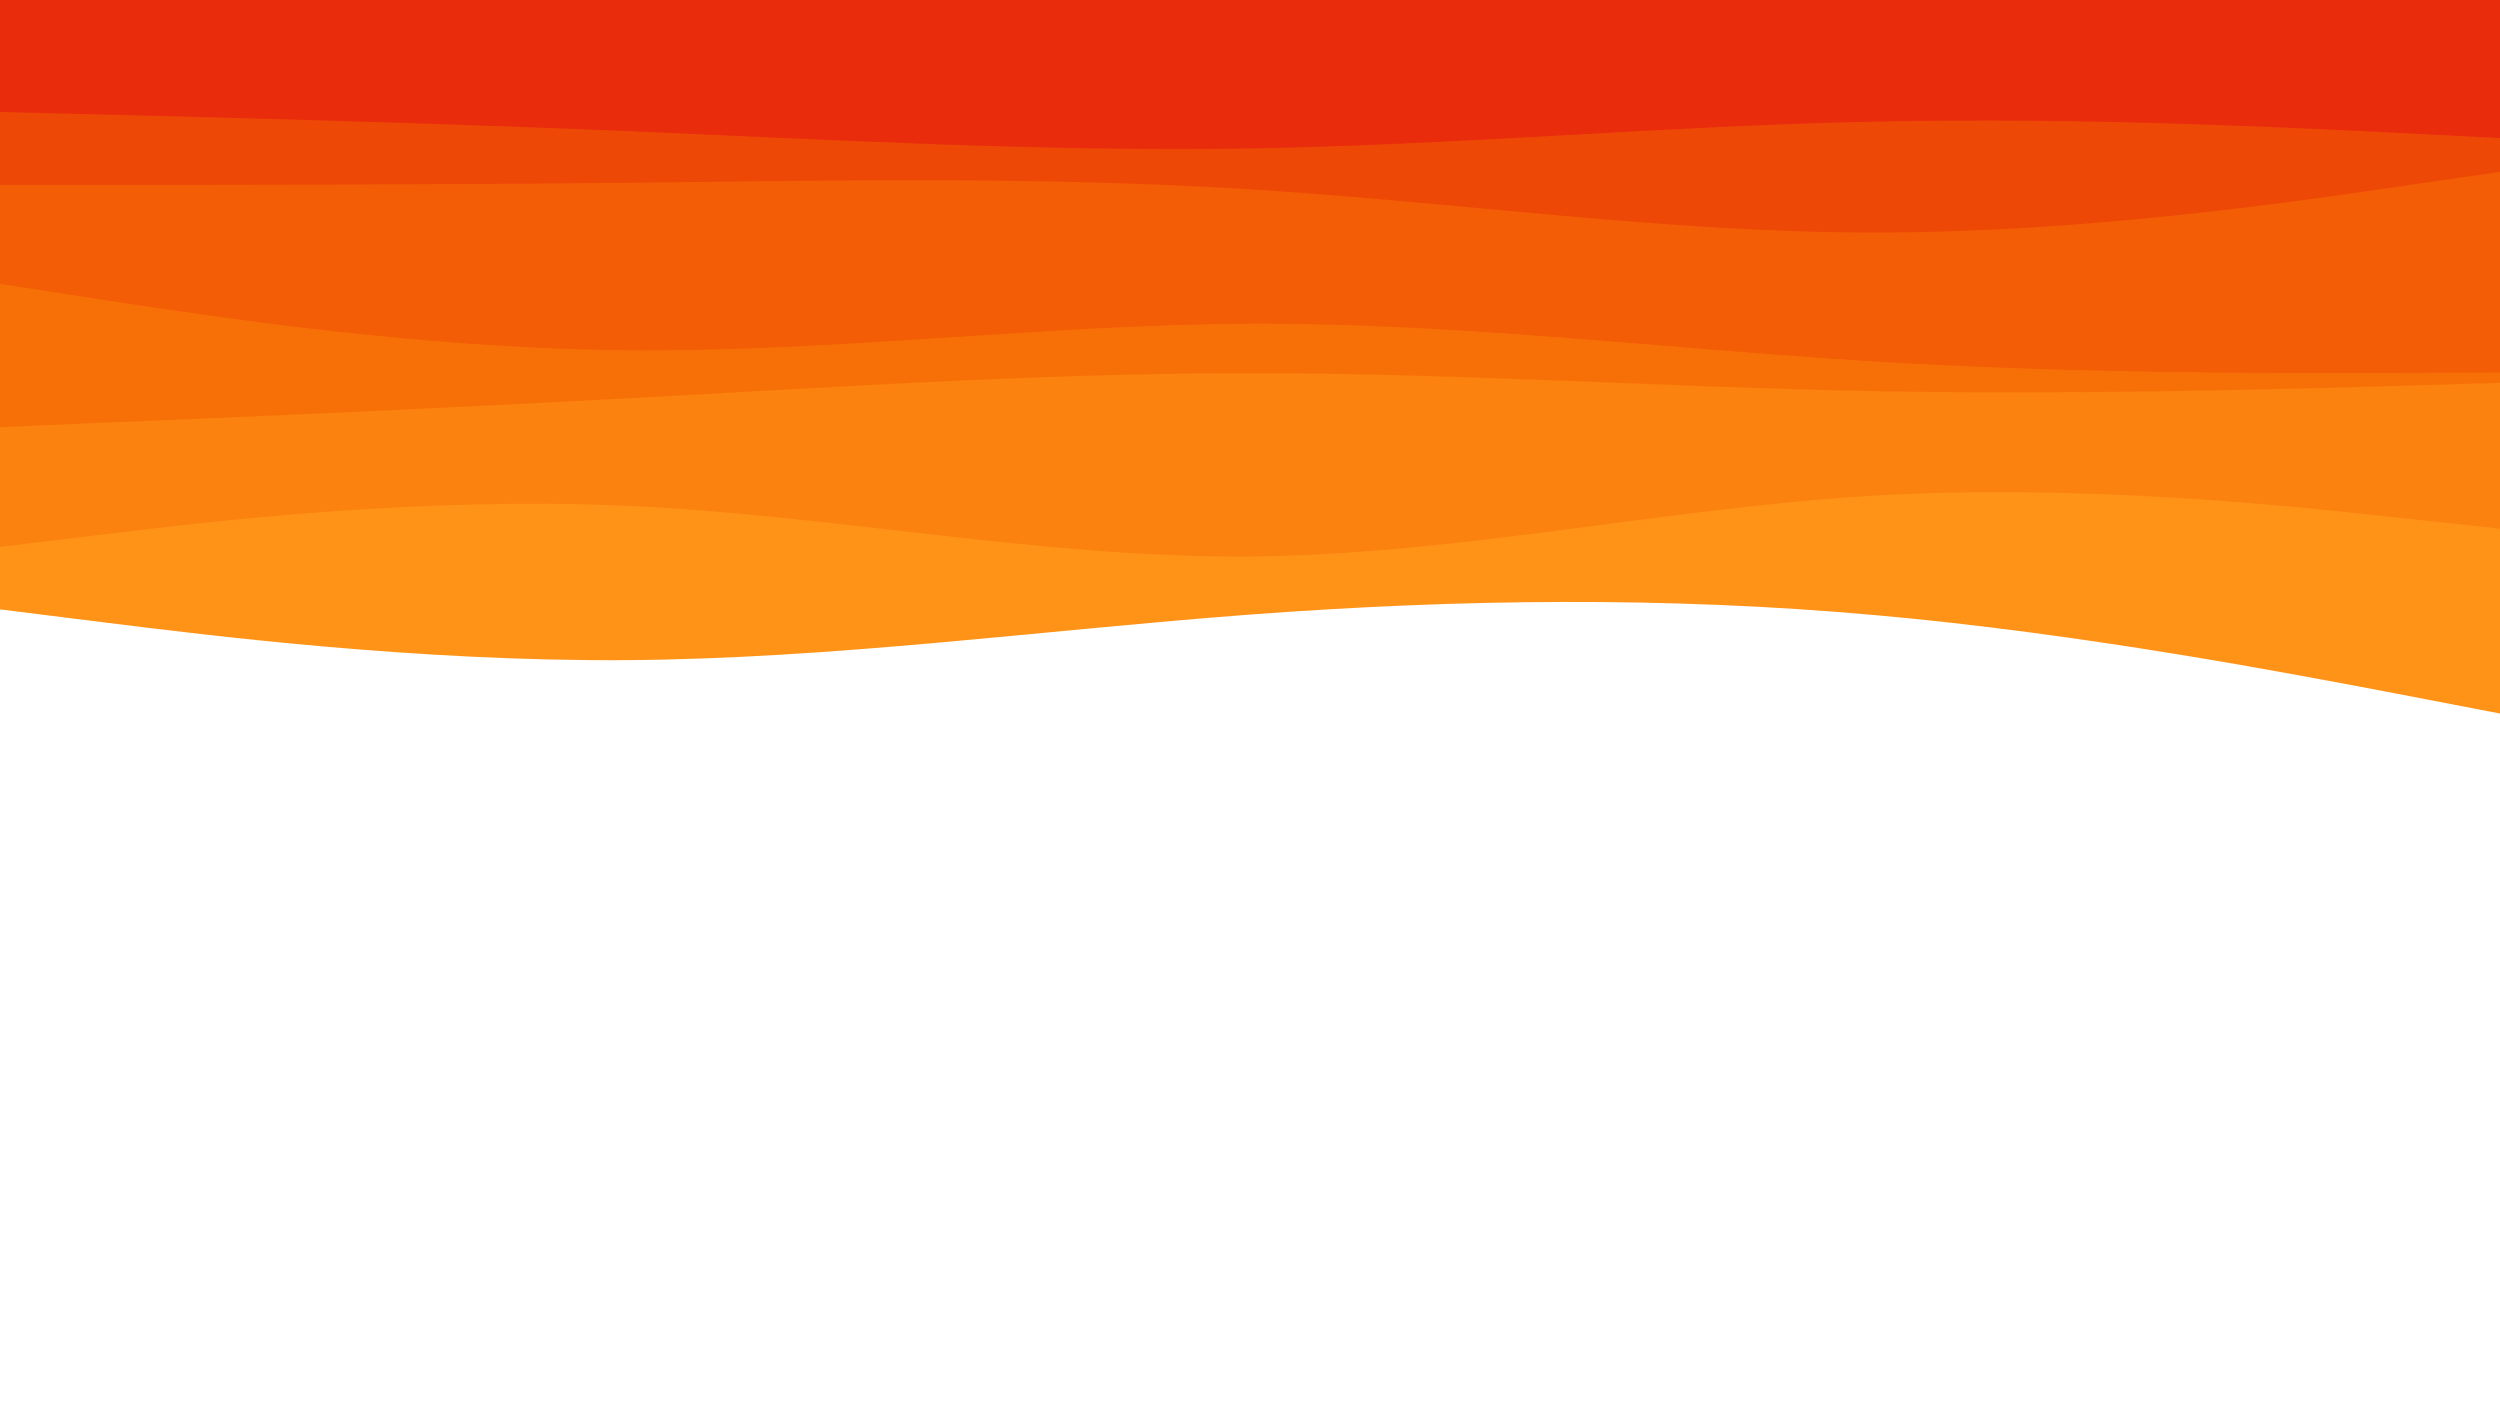 <svg id="visual" viewBox="0 0 960 540" width="960" height="540" xmlns="http://www.w3.org/2000/svg" xmlns:xlink="http://www.w3.org/1999/xlink" version="1.1"><path d="M0 234L40 239C80 244 160 254 240 253.5C320 253 400 242 480 236C560 230 640 229 720 236.2C800 243.3 880 258.7 920 266.3L960 274L960 0L920 0C880 0 800 0 720 0C640 0 560 0 480 0C400 0 320 0 240 0C160 0 80 0 40 0L0 0Z" fill="#ff9318"></path><path d="M0 210L40 205.2C80 200.3 160 190.7 240 194.2C320 197.7 400 214.3 480 213.7C560 213 640 195 720 190.3C800 185.7 880 194.3 920 198.7L960 203L960 0L920 0C880 0 800 0 720 0C640 0 560 0 480 0C400 0 320 0 240 0C160 0 80 0 40 0L0 0Z" fill="#fb820e"></path><path d="M0 164L40 162.3C80 160.7 160 157.3 240 153C320 148.7 400 143.3 480 143.3C560 143.3 640 148.7 720 150.2C800 151.7 880 149.3 920 148.2L960 147L960 0L920 0C880 0 800 0 720 0C640 0 560 0 480 0C400 0 320 0 240 0C160 0 80 0 40 0L0 0Z" fill="#f77007"></path><path d="M0 109L40 115.2C80 121.3 160 133.7 240 134.5C320 135.3 400 124.7 480 124.3C560 124 640 134 720 138.8C800 143.7 880 143.3 920 143.2L960 143L960 0L920 0C880 0 800 0 720 0C640 0 560 0 480 0C400 0 320 0 240 0C160 0 80 0 40 0L0 0Z" fill="#f35d05"></path><path d="M0 71L40 71C80 71 160 71 240 70.2C320 69.3 400 67.7 480 72.7C560 77.7 640 89.3 720 89.3C800 89.3 880 77.7 920 71.8L960 66L960 0L920 0C880 0 800 0 720 0C640 0 560 0 480 0C400 0 320 0 240 0C160 0 80 0 40 0L0 0Z" fill="#ee4807"></path><path d="M0 43L40 44C80 45 160 47 240 50.3C320 53.7 400 58.3 480 57C560 55.7 640 48.3 720 46.7C800 45 880 49 920 51L960 53L960 0L920 0C880 0 800 0 720 0C640 0 560 0 480 0C400 0 320 0 240 0C160 0 80 0 40 0L0 0Z" fill="#e82c0c"></path></svg>